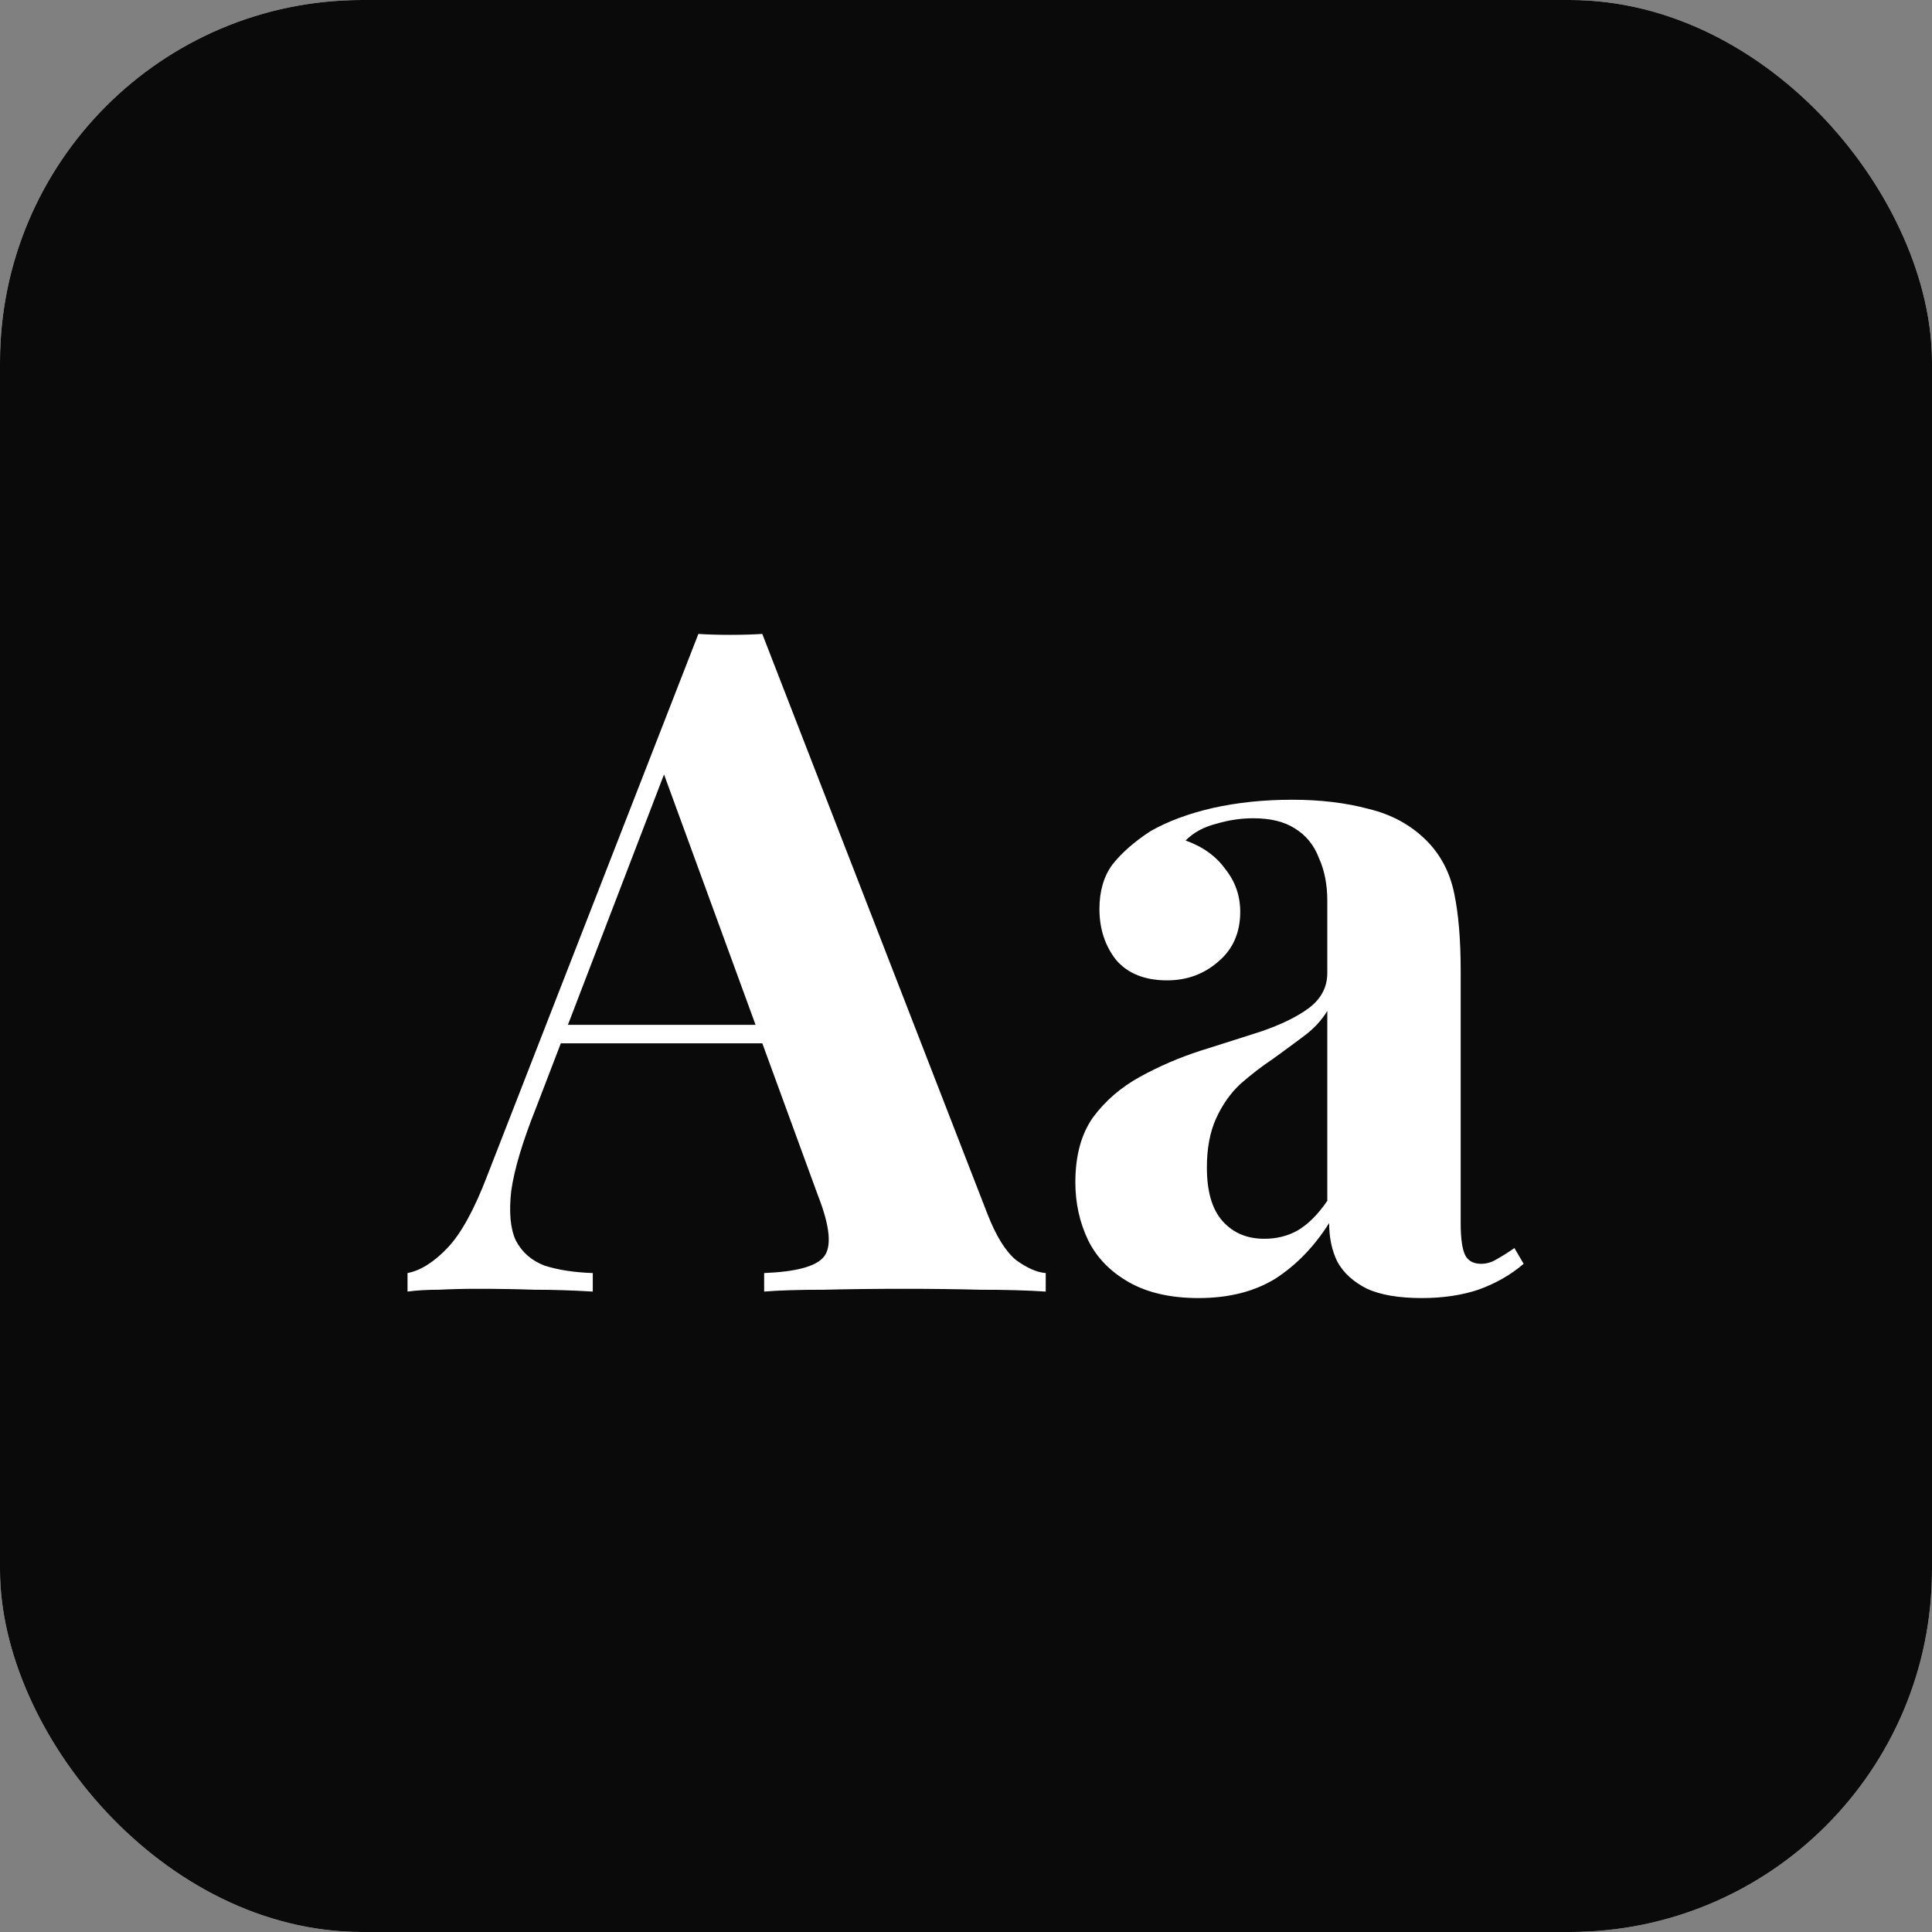 <svg width="512" height="512" viewBox="0 0 512 512" fill="none" xmlns="http://www.w3.org/2000/svg">
<rect x="0" y="0" width="512" height="512" fill="#808080" stroke="none"/>
<g clip-path="url(#clip0_1961_663)">
<rect width="512" height="512" rx="96" fill="white"/>
<path d="M351.747 318.226C349.292 321.826 346.674 324.445 343.892 326.081C341.273 327.554 338.328 328.29 335.056 328.29C330.474 328.29 326.791 326.735 324.009 323.626C321.227 320.517 319.836 315.771 319.836 309.389C319.836 304.316 320.655 299.979 322.291 296.379C323.927 292.779 326.055 289.751 328.673 287.297C331.455 284.842 334.319 282.634 337.265 280.67C340.21 278.543 342.992 276.497 345.61 274.533C348.229 272.569 350.274 270.36 351.747 267.905V318.226Z" fill="#0A0A0A"/>
<path d="M200.229 271.587H150.506L175.973 205.237L200.229 271.587Z" fill="#0A0A0A"/>
<path fill-rule="evenodd" clip-rule="evenodd" d="M512 512H0V0H512V512ZM342.419 211.938C334.892 211.938 327.855 212.675 321.31 214.147C314.927 215.62 309.444 217.666 304.862 220.284C300.608 223.066 297.253 226.012 294.799 229.121C292.508 232.23 291.362 236.158 291.362 240.903C291.362 246.14 292.835 250.641 295.78 254.404C298.89 258.004 303.39 259.805 309.281 259.805C314.518 259.805 319.018 258.168 322.782 254.896C326.71 251.623 328.673 247.204 328.673 241.641C328.673 237.386 327.364 233.621 324.746 230.349C322.291 226.912 318.772 224.376 314.19 222.739C316.318 220.612 319.018 219.139 322.291 218.32C325.564 217.339 328.837 216.848 332.109 216.848C336.691 216.848 340.373 217.748 343.155 219.548C346.101 221.348 348.229 223.967 349.538 227.403C351.011 230.676 351.747 234.44 351.747 238.694V257.841C351.747 261.605 350.111 264.714 346.838 267.169C343.729 269.46 339.555 271.506 334.318 273.306C329.246 274.942 323.845 276.66 318.118 278.46C312.554 280.26 307.236 282.551 302.163 285.333C297.09 288.115 292.916 291.715 289.644 296.134C286.534 300.552 284.98 306.28 284.979 313.316C284.979 318.88 286.125 324.036 288.416 328.781C290.707 333.363 294.308 337.045 299.217 339.827C304.126 342.609 310.263 344 317.627 344C325.646 344 332.437 342.281 338.001 338.845C343.565 335.245 348.311 330.336 352.238 324.117C352.238 328.045 352.974 331.481 354.447 334.427C356.084 337.372 358.702 339.745 362.302 341.545C365.902 343.181 370.73 344 376.785 344C382.349 344 387.34 343.264 391.758 341.791C396.34 340.155 400.35 337.864 403.786 334.918L401.331 330.745C399.695 331.89 398.141 332.872 396.668 333.69C395.359 334.509 393.967 334.918 392.494 334.918C390.531 334.918 389.139 334.182 388.321 332.709C387.503 331.073 387.095 328.208 387.095 324.117V257.35C387.095 249.004 386.521 242.131 385.376 236.73C384.23 231.167 381.775 226.503 378.012 222.739C373.921 218.648 368.848 215.866 362.793 214.394C356.738 212.757 349.947 211.938 342.419 211.938ZM202.014 168C199.396 168.164 196.532 168.245 193.423 168.245C190.477 168.245 187.695 168.164 185.077 168L129.11 311.599C125.674 320.599 122.155 326.981 118.555 330.745C114.955 334.509 111.436 336.717 108 337.372V342.281C110.455 341.954 113.237 341.791 116.346 341.791C119.619 341.627 123.055 341.545 126.655 341.545C131.728 341.545 136.72 341.627 141.629 341.791C146.538 341.791 151.693 341.954 157.094 342.281V337.372C152.184 337.208 147.929 336.554 144.329 335.408C140.893 334.099 138.356 331.89 136.72 328.781C135.247 325.672 134.838 321.253 135.492 315.525C136.31 309.798 138.52 302.434 142.12 293.434L148.621 276.496H202.024L216.742 316.753C220.015 325.099 220.506 330.581 218.215 333.199C216.087 335.654 210.851 337.045 202.505 337.372V342.281C206.432 341.954 211.751 341.791 218.46 341.791C225.169 341.627 232.288 341.545 239.815 341.545C246.525 341.545 253.153 341.627 259.699 341.791C266.408 341.791 272.218 341.954 277.127 342.281V337.372C274.836 337.208 272.217 336.063 269.271 333.936C266.49 331.644 263.953 327.553 261.662 321.662L202.014 168Z" fill="#0A0A0A"/>
</g>
<defs>
<clipPath id="clip0_1961_663">
<rect width="512" height="512" rx="96" fill="white"/>
</clipPath>
</defs>
</svg>
